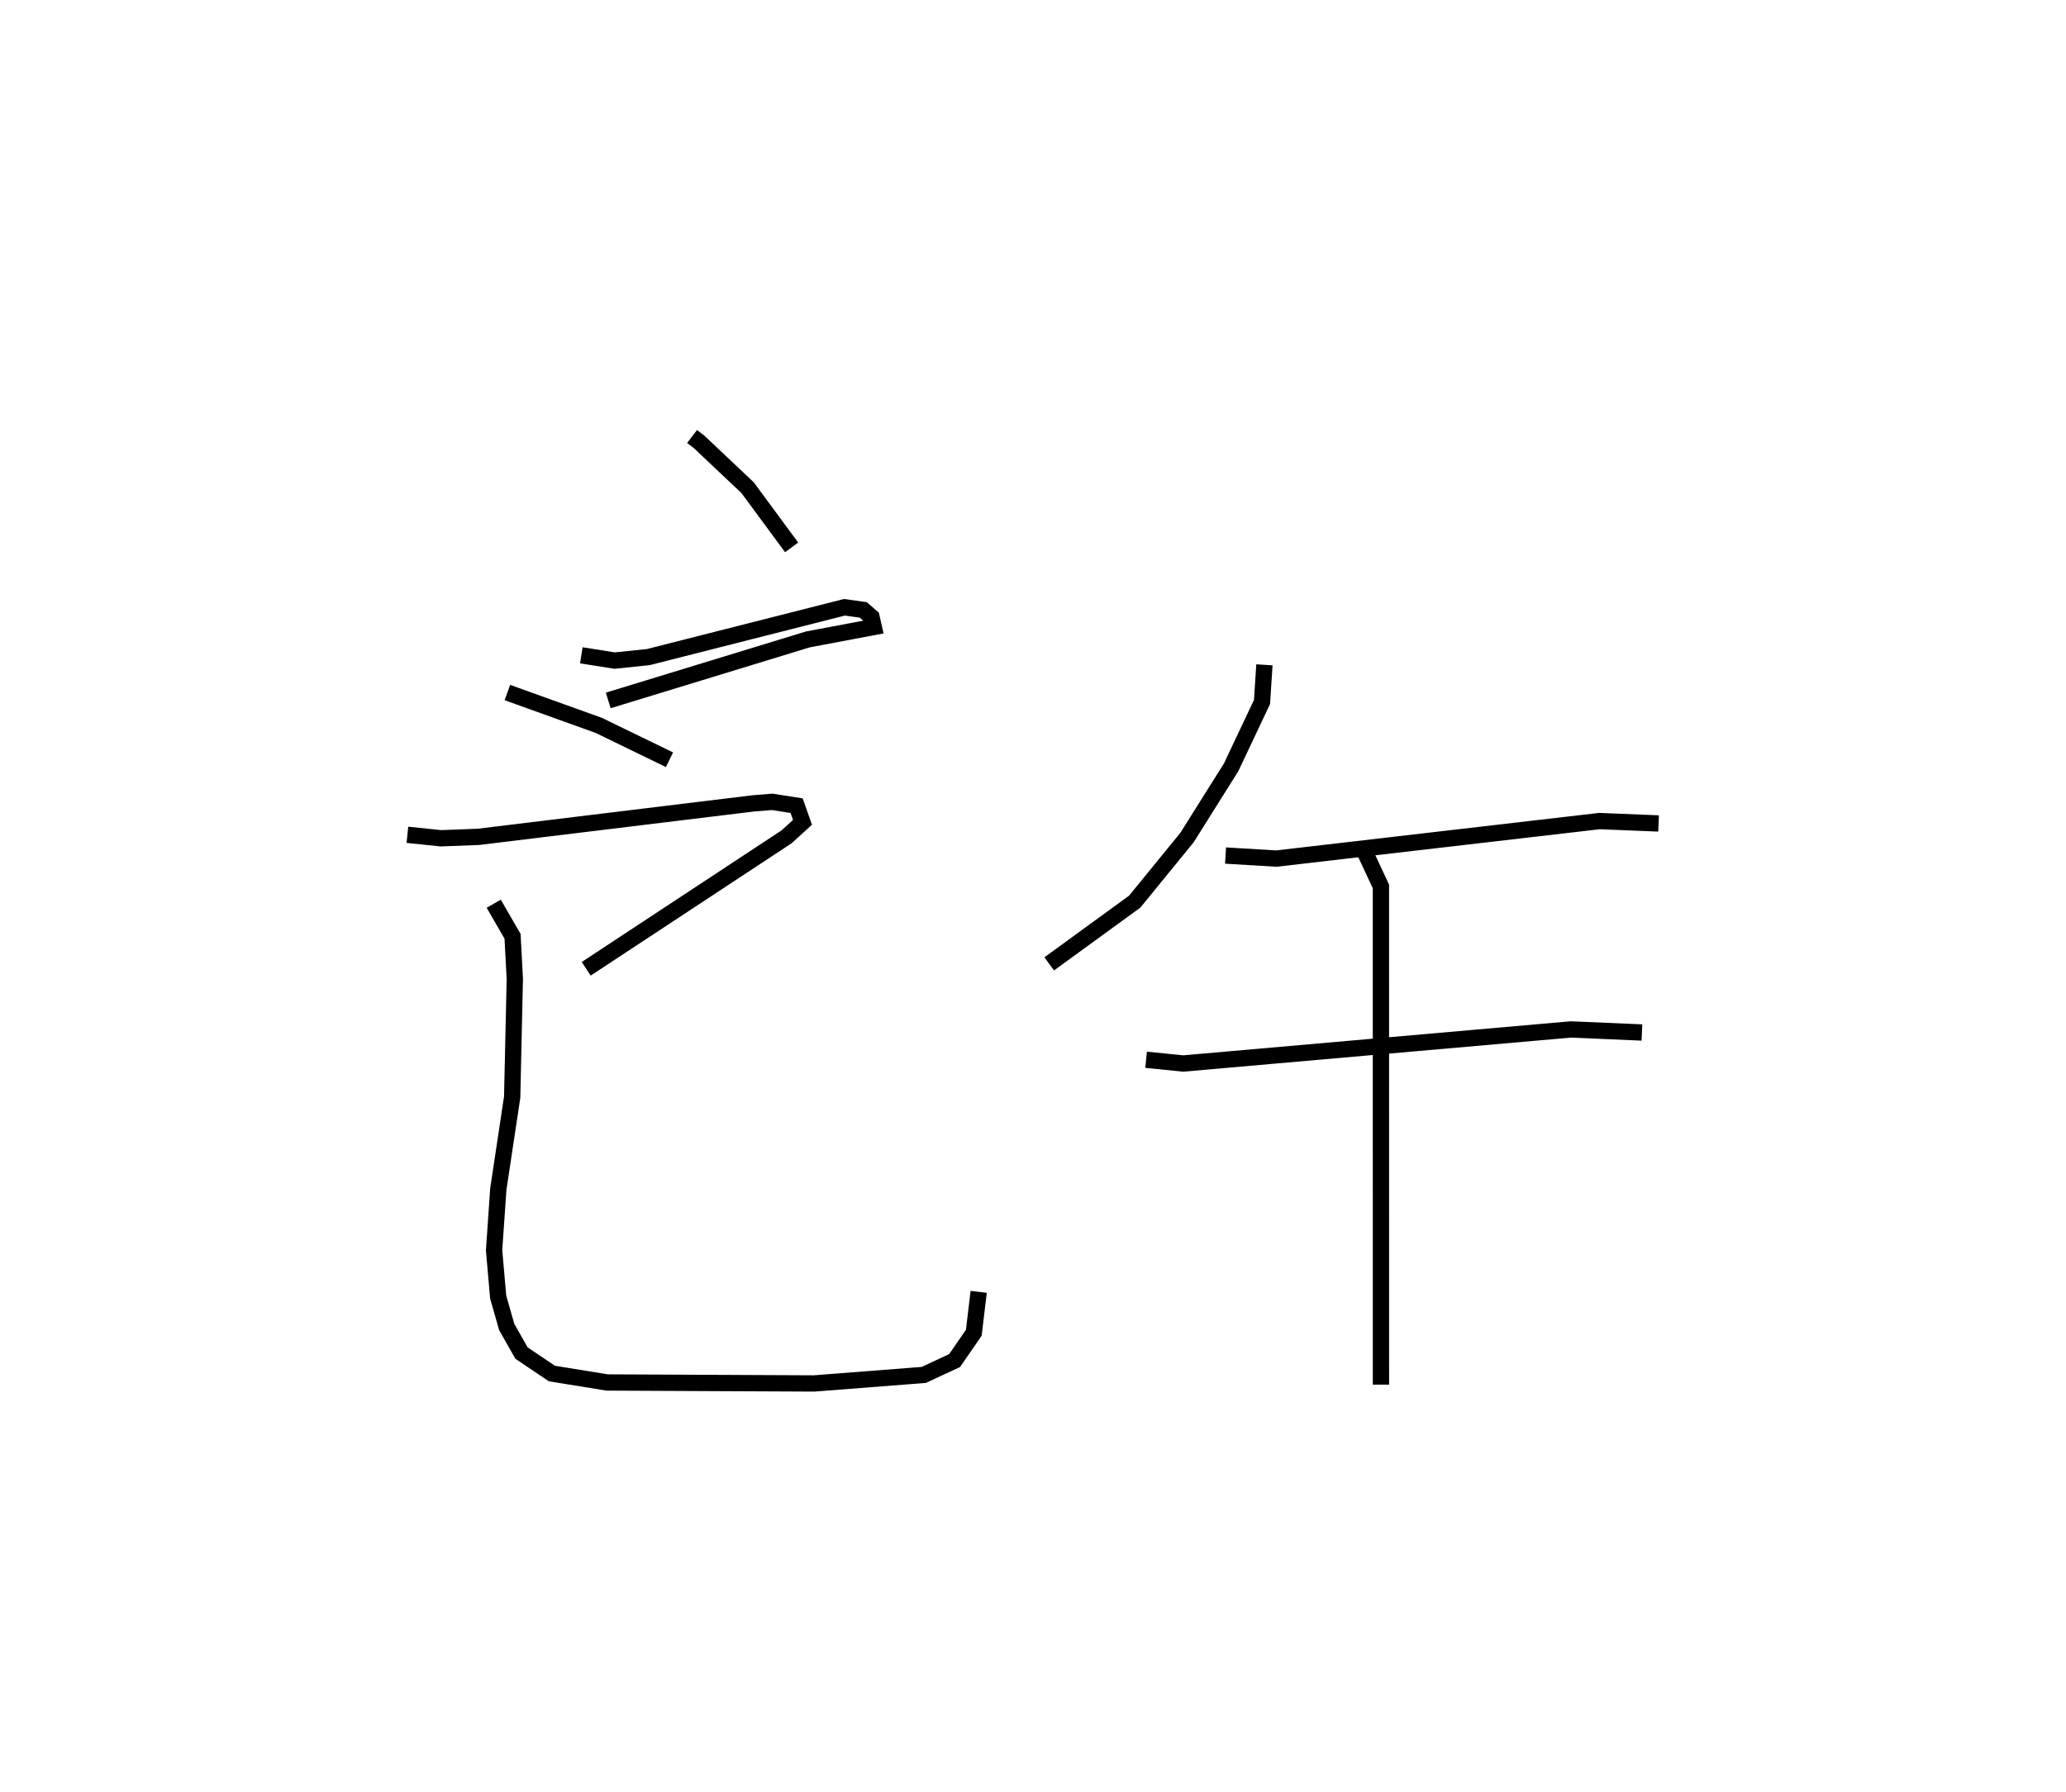<?xml version="1.0" encoding="utf-8" ?>
<svg baseProfile="full" height="109.986" version="1.1" width="126.779" xmlns="http://www.w3.org/2000/svg" xmlns:ev="http://www.w3.org/2001/xml-events" xmlns:xlink="http://www.w3.org/1999/xlink"><defs /><rect fill="white" height="109.986" width="126.779" x="0" y="0" /><path d="M31.144,25 m0.0,0.0 m11.325,1.793 l0.425,0.324 2.982,2.817 l2.702,3.664 m-12.905,6.625 l2.044,0.324 2.066,-0.215 l12.037,-3.057 1.15,0.16 l0.509,0.438 0.139,0.612 l-4.037,0.76 -12.257,3.748 m-6.189,-0.485 l5.607,2.016 4.341,2.109 m-16.083,4.607 l2.053,0.213 2.305,-0.087 l16.861,-2.054 1.167,-0.095 l1.499,0.235 0.359,1.024 l-0.979,0.891 -12.293,8.098 m-5.675,-3.995 l1.155,2.001 0.139,2.614 l-0.162,7.257 -0.85,5.641 l-0.26,3.756 0.251,2.873 l0.526,1.842 0.908,1.6 l1.864,1.254 3.392,0.549 l12.69,0.06 6.735,-0.524 l1.893,-0.88 1.177,-1.705 l0.302,-2.514 m17.533,-38.487 l-0.147,2.28 -1.893,4.006 l-2.708,4.313 -3.212,3.937 l-5.245,3.819 m10.82,-6.649 l3.12,0.187 19.823,-2.303 l3.63,0.147 m-31.449,14.505 l2.281,0.229 23.785,-2.091 l4.36,0.188 m-17.024,-11.127 l1.008,2.162 0.003,30.579 " fill="none" stroke="black" stroke-width="1" /></svg>